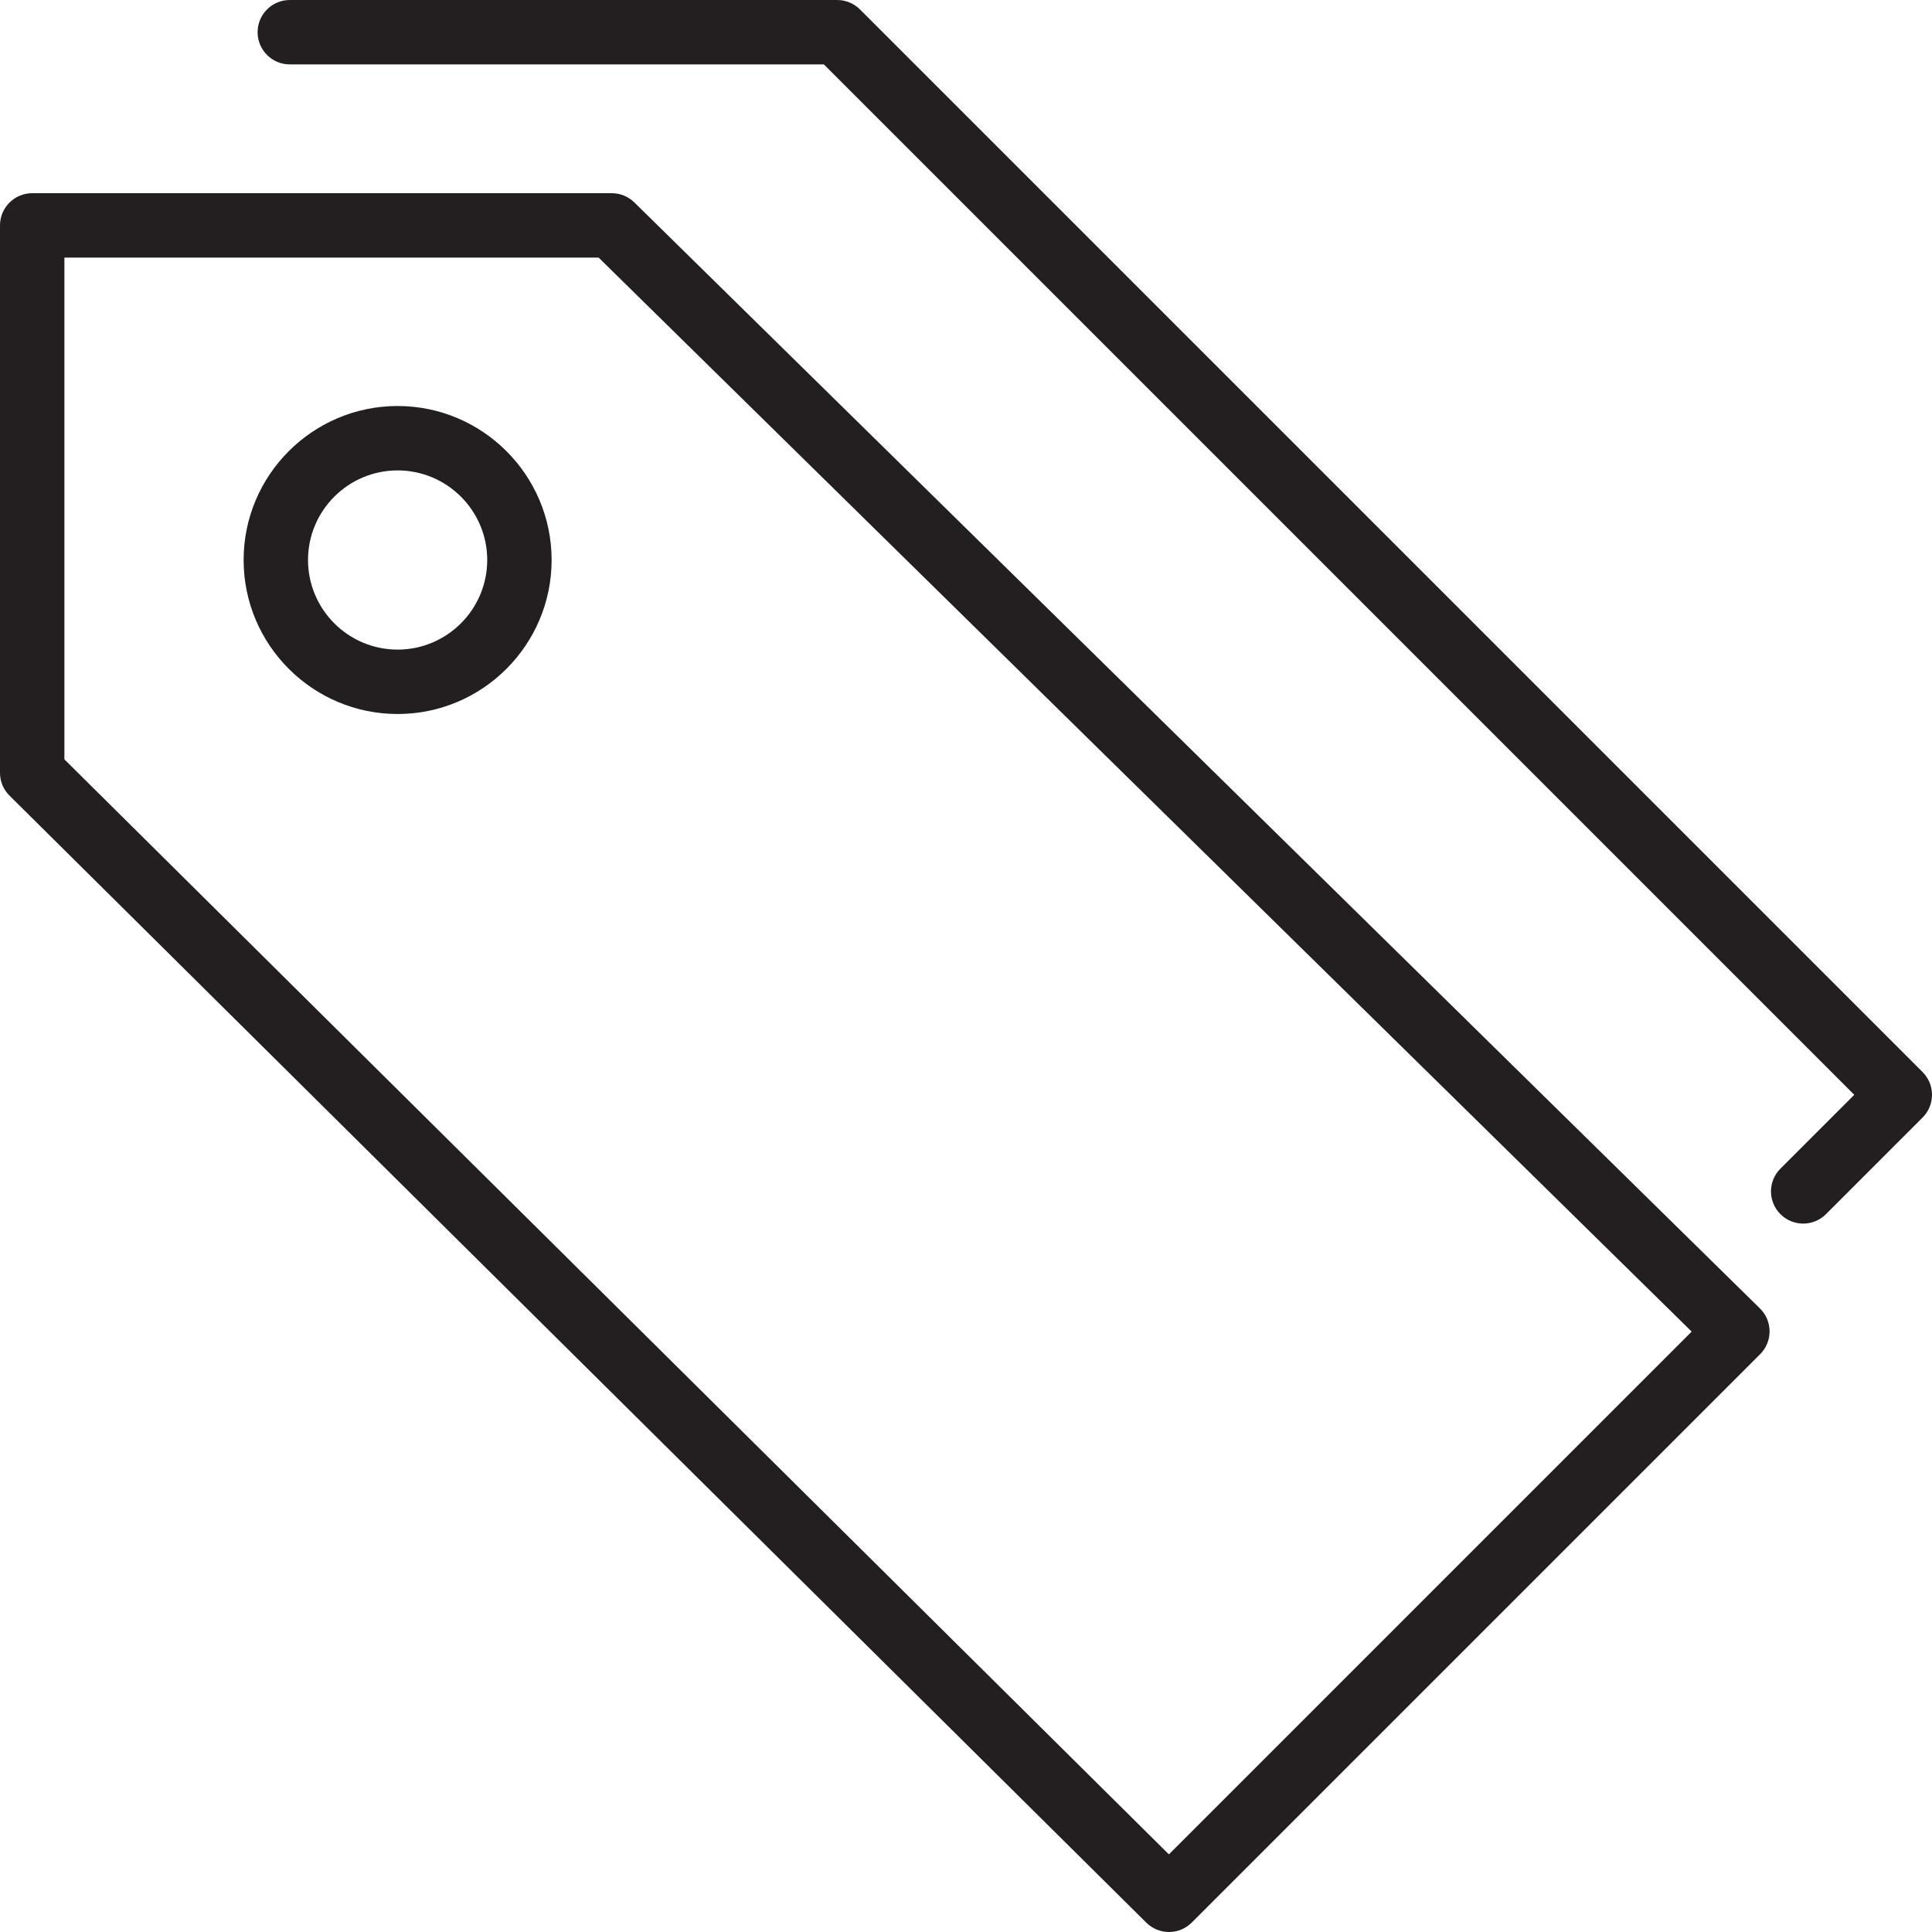 <?xml version="1.0" encoding="utf-8"?>
<!-- Generator: Adobe Illustrator 17.0.0, SVG Export Plug-In . SVG Version: 6.00 Build 0)  -->
<!DOCTYPE svg PUBLIC "-//W3C//DTD SVG 1.1//EN" "http://www.w3.org/Graphics/SVG/1.1/DTD/svg11.dtd">
<svg version="1.1" xmlns="http://www.w3.org/2000/svg" xmlns:xlink="http://www.w3.org/1999/xlink" x="0px" y="0px" width="60px"
	 height="60px" viewBox="0 0 60 60" enable-background="new 0 0 60 60" xml:space="preserve">
<g id="Layer_1">
	<g>
		<path fill="#231F20" d="M19.701,6.287C19.514,6.103,19.262,6,19,6H1C0.448,6,0,6.448,0,7v17c0,0.267,0.106,0.523,0.296,0.71
			l35.304,35c0.195,0.193,0.45,0.29,0.704,0.29c0.256,0,0.512-0.098,0.707-0.293l17.652-17.652c0.189-0.188,0.294-0.445,0.293-0.711
			c-0.001-0.267-0.109-0.522-0.299-0.709L19.701,6.287z M36.301,57.589L2,23.583V8h16.591l33.945,33.354L36.301,57.589z"/>
		<path fill="#231F20" d="M26.707,0.293C26.519,0.106,26.265,0,26,0H9C8.448,0,8,0.448,8,1s0.448,1,1,1h16.586l32,32l-2.293,2.293
			c-0.391,0.391-0.391,1.023,0,1.414C55.488,37.902,55.744,38,56,38s0.512-0.098,0.707-0.293l3-3c0.391-0.391,0.391-1.023,0-1.414
			L26.707,0.293z"/>
		<path fill="#231F20" d="M12.348,12.609c-2.637,0-4.782,2.146-4.782,4.782c0,2.637,2.146,4.783,4.782,4.783
			c2.637,0,4.783-2.146,4.783-4.783C17.13,14.754,14.985,12.609,12.348,12.609z M12.348,20.174c-1.534,0-2.782-1.249-2.782-2.783
			s1.248-2.782,2.782-2.782c1.534,0,2.783,1.248,2.783,2.782S13.882,20.174,12.348,20.174z"/>
	</g>
</g>
<g id="nyt_x5F_exporter_x5F_info" display="none">
</g>
</svg>
